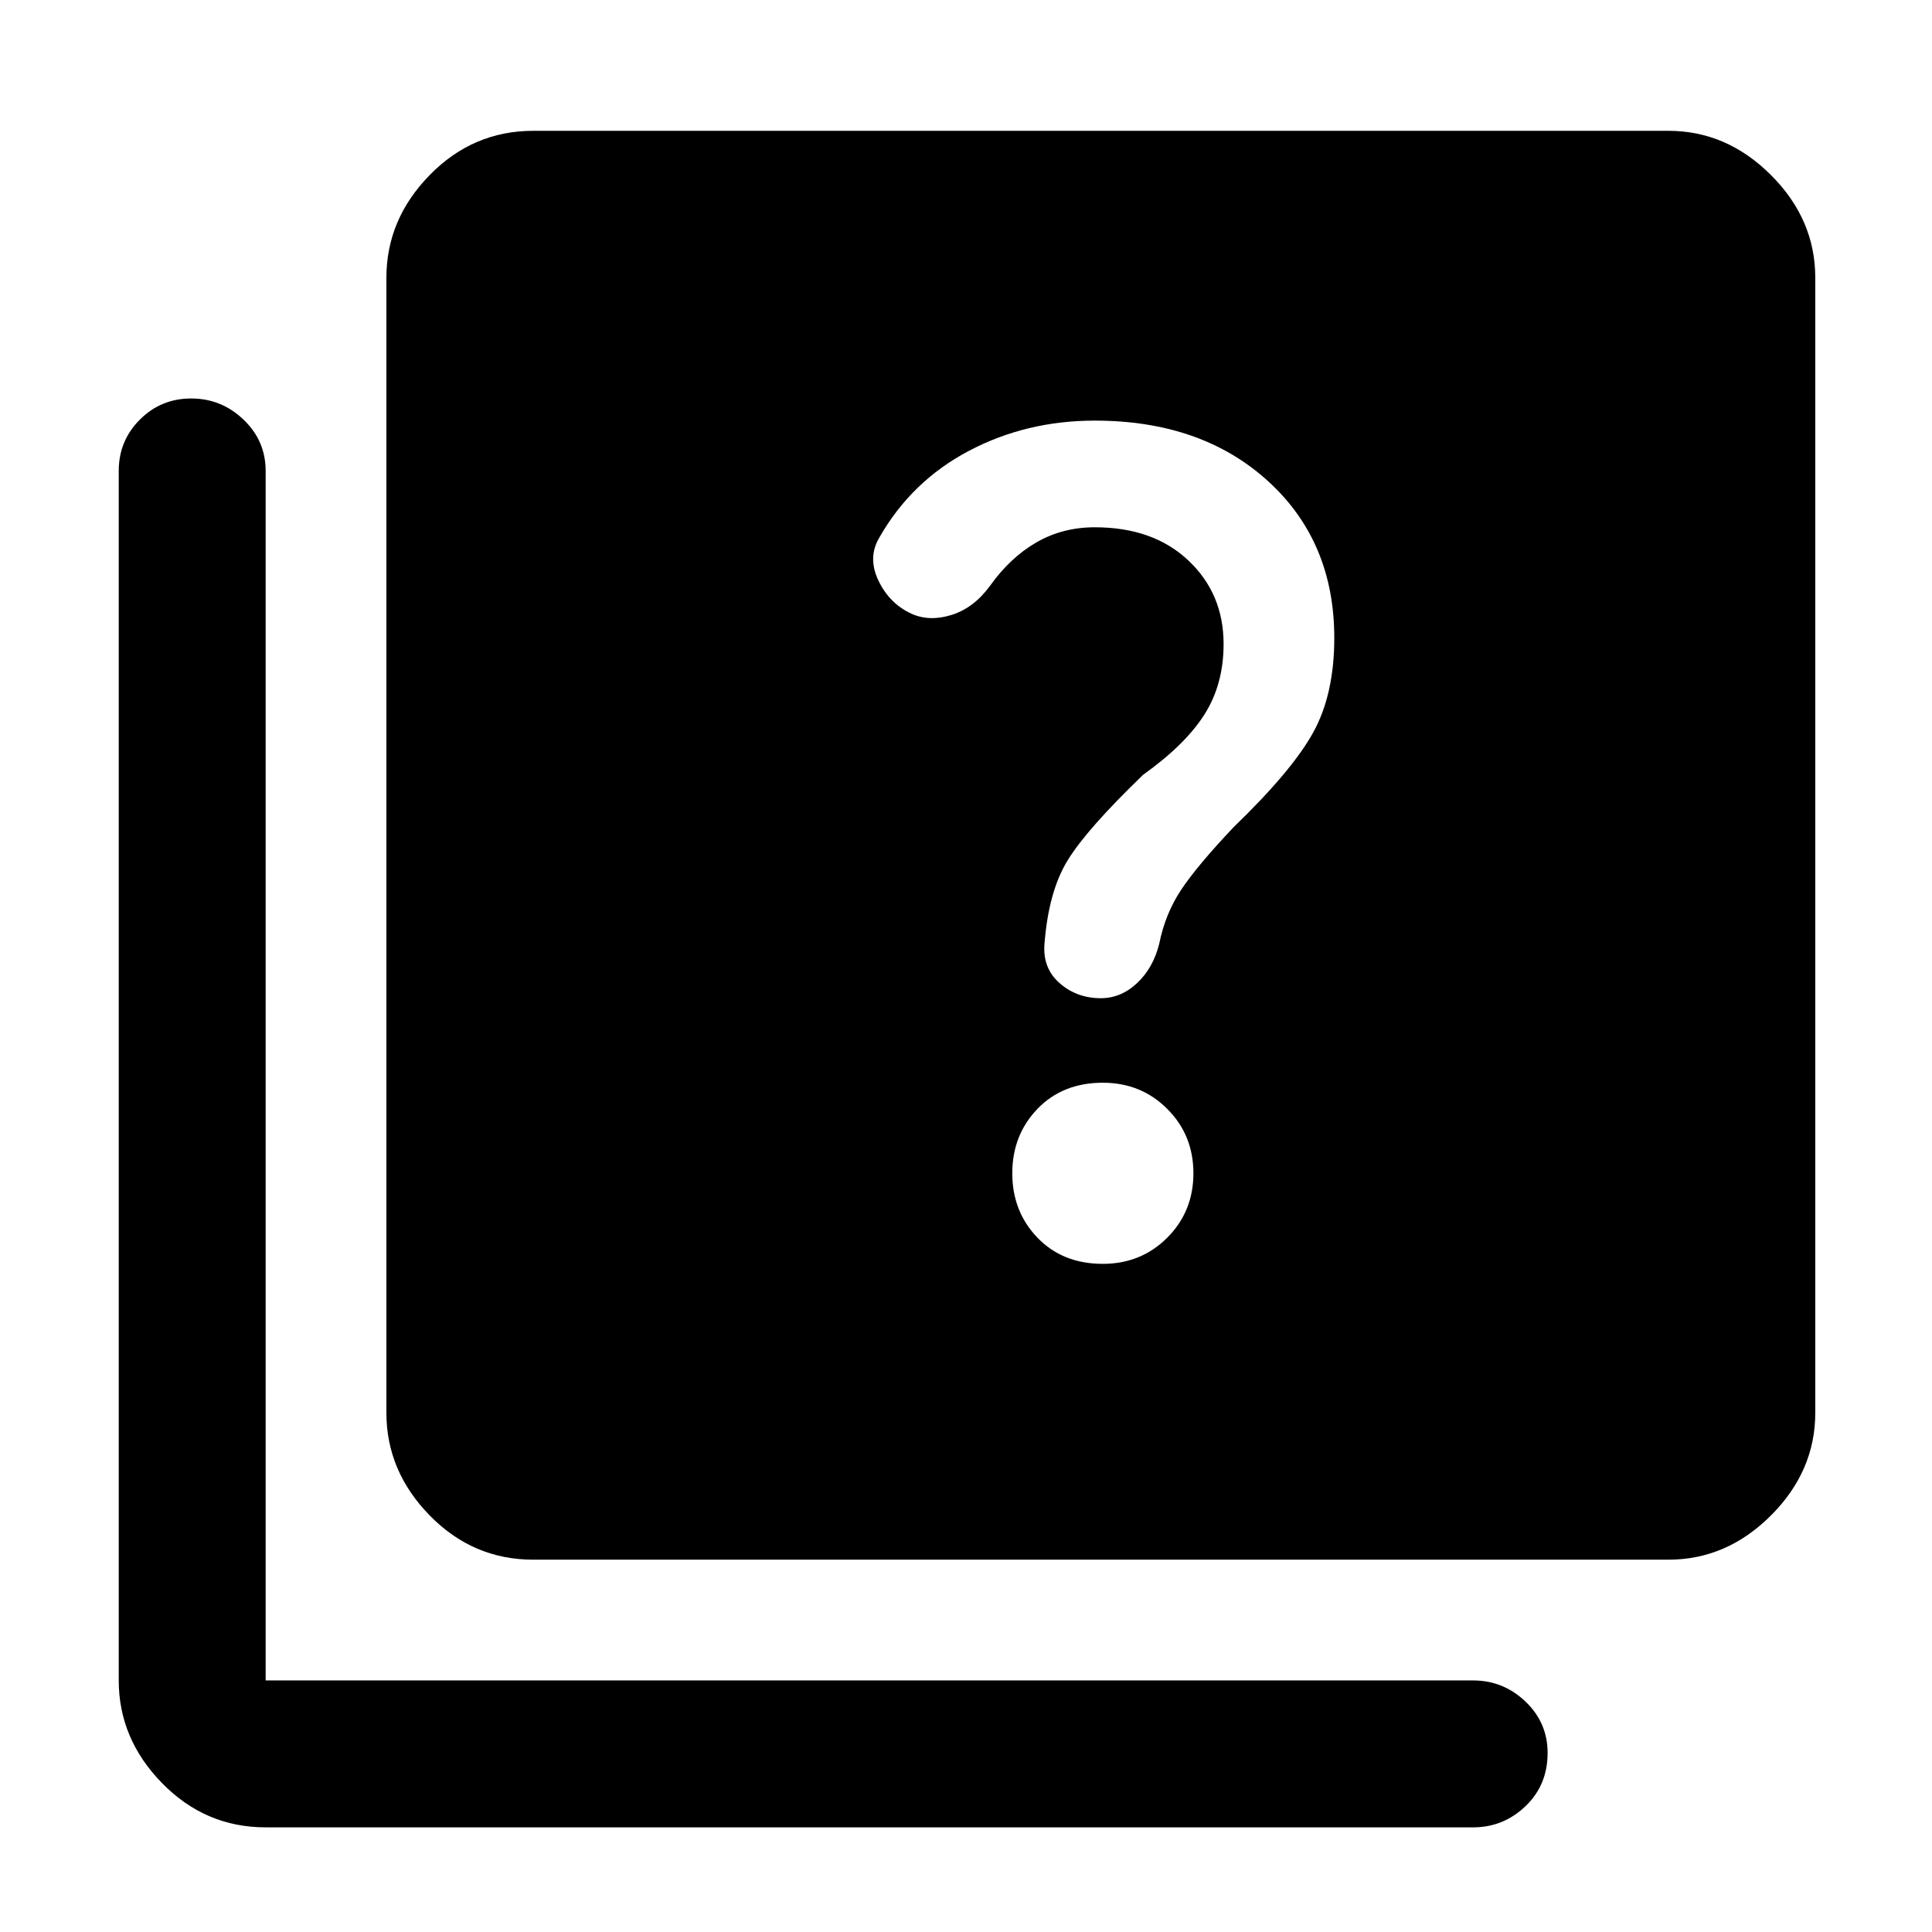 <svg xmlns="http://www.w3.org/2000/svg" height="48" width="48"><path d="M27.35 24.8q.5 0 .9-.375t.55-.975q.15-.75.55-1.35.4-.6 1.3-1.55 1.45-1.4 1.975-2.35.525-.95.525-2.35 0-2.4-1.65-3.9t-4.3-1.5q-1.7 0-3.125.75t-2.225 2.15q-.3.5-.025 1.075.275.575.825.825.45.2 1 .025.55-.175.95-.725.5-.7 1.15-1.075.65-.375 1.45-.375 1.45 0 2.325.825.875.825.875 2.075 0 1-.475 1.75t-1.525 1.5q-1.4 1.35-1.875 2.125-.475.775-.575 2.075-.05.6.375.975t1.025.375Zm.05 6.6q.95 0 1.6-.65.65-.65.65-1.6 0-.95-.65-1.6-.65-.65-1.6-.65-1 0-1.625.65t-.625 1.6q0 .95.625 1.6.625.65 1.625.65Zm-14.15 7.35q-1.5 0-2.575-1.1Q9.6 36.55 9.6 35.1V6.9q0-1.45 1.075-2.55 1.075-1.1 2.575-1.1h28.2q1.45 0 2.55 1.1 1.1 1.1 1.1 2.55v28.2q0 1.45-1.1 2.55-1.1 1.1-2.55 1.1ZM6.6 45.4q-1.5 0-2.575-1.1-1.075-1.1-1.075-2.55V11.7q0-.75.525-1.275Q4 9.9 4.75 9.9q.75 0 1.3.525T6.6 11.7v30.05h30q.75 0 1.3.525t.55 1.275q0 .8-.55 1.325-.55.525-1.3.525Z"/></svg>